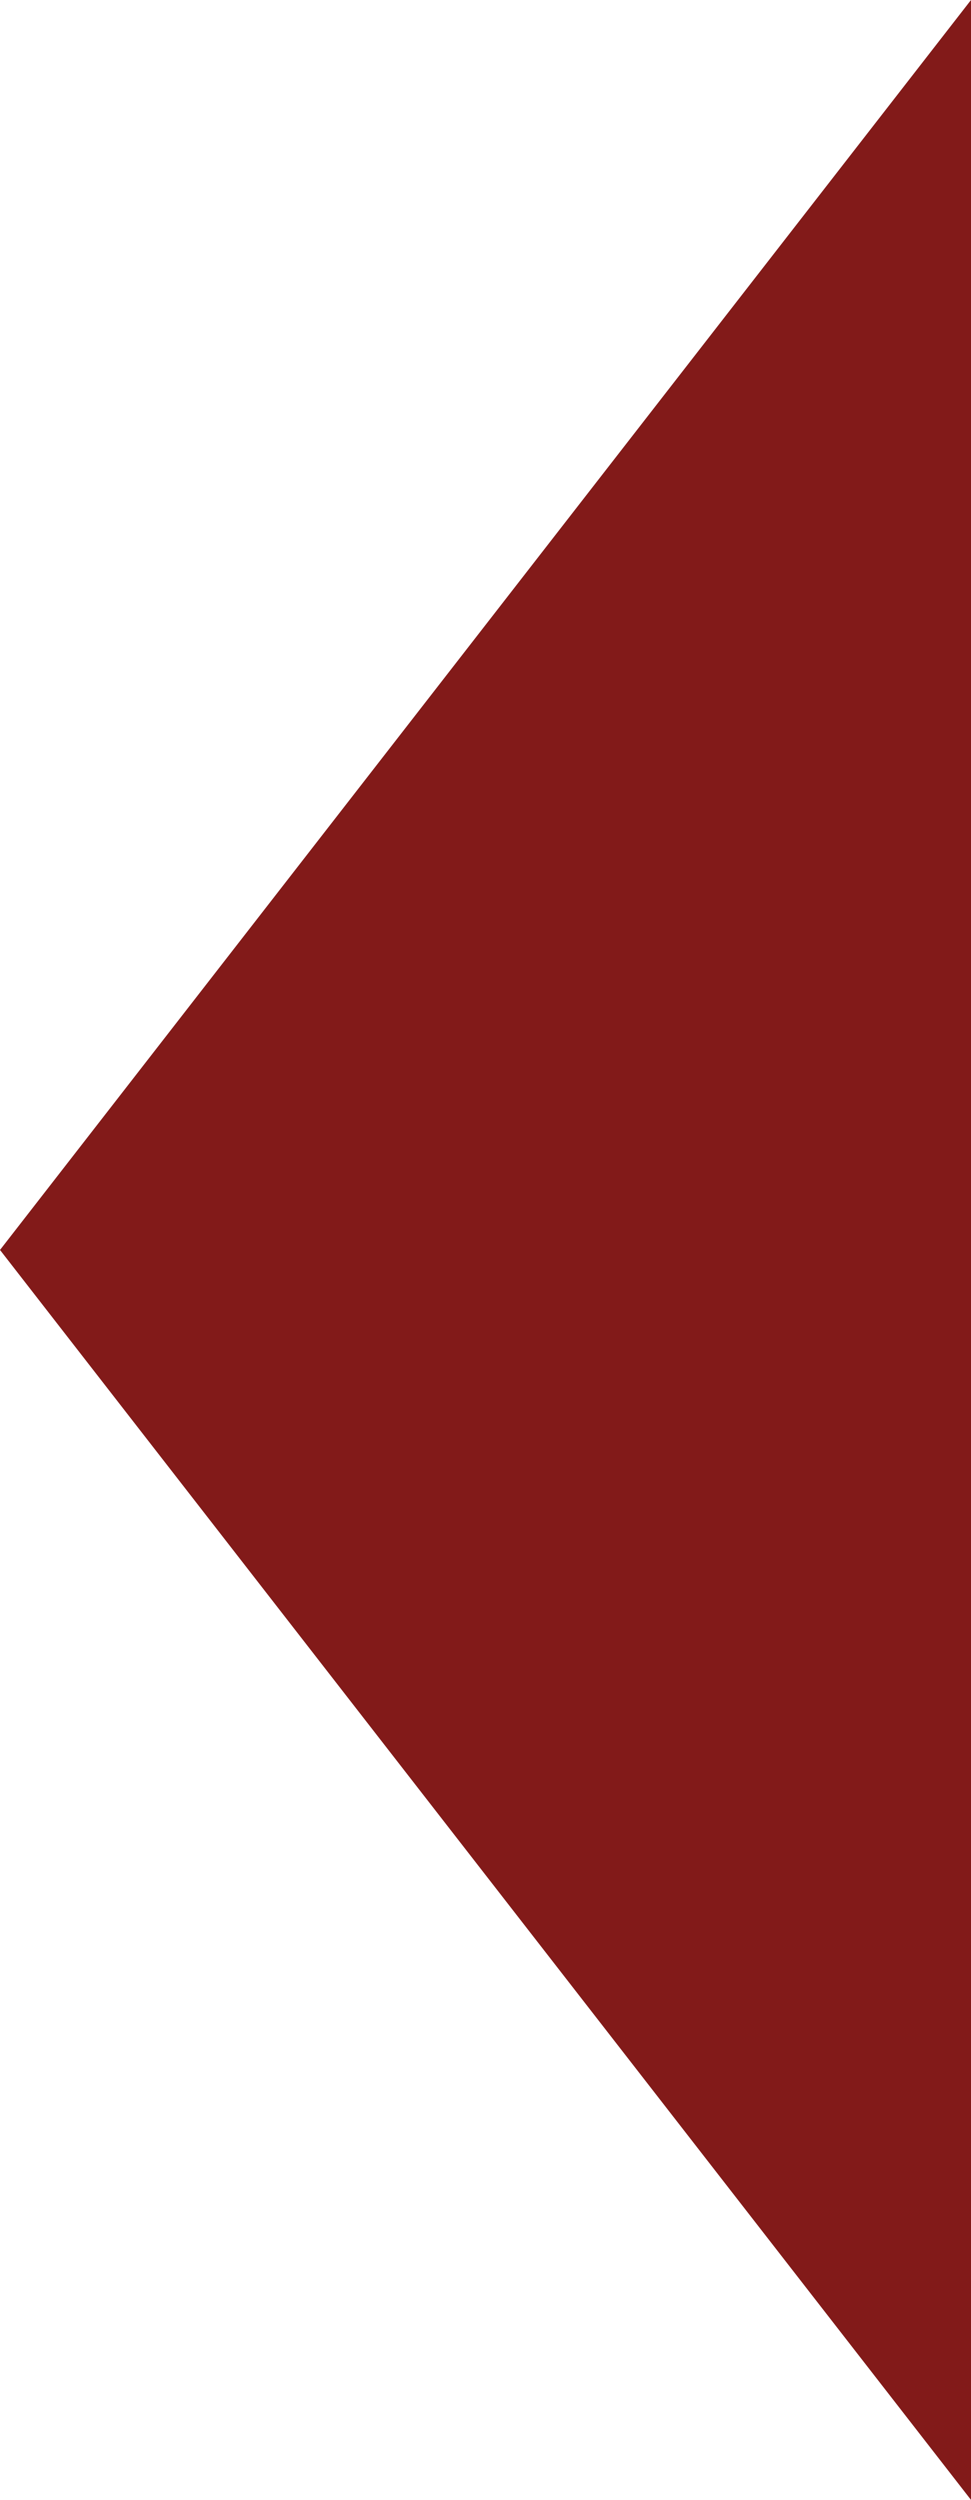 <?xml version="1.0" encoding="UTF-8"?>
<svg id="Layer_2" data-name="Layer 2" xmlns="http://www.w3.org/2000/svg" viewBox="0 0 20.38 52.44">
  <defs>
    <style>
      .cls-1 {
        fill: #821a19;
      }
    </style>
  </defs>
  <g id="Layer_1-2" data-name="Layer 1">
    <polygon class="cls-1" points="0 26.22 20.38 52.44 20.38 0 0 26.22"/>
  </g>
</svg>
